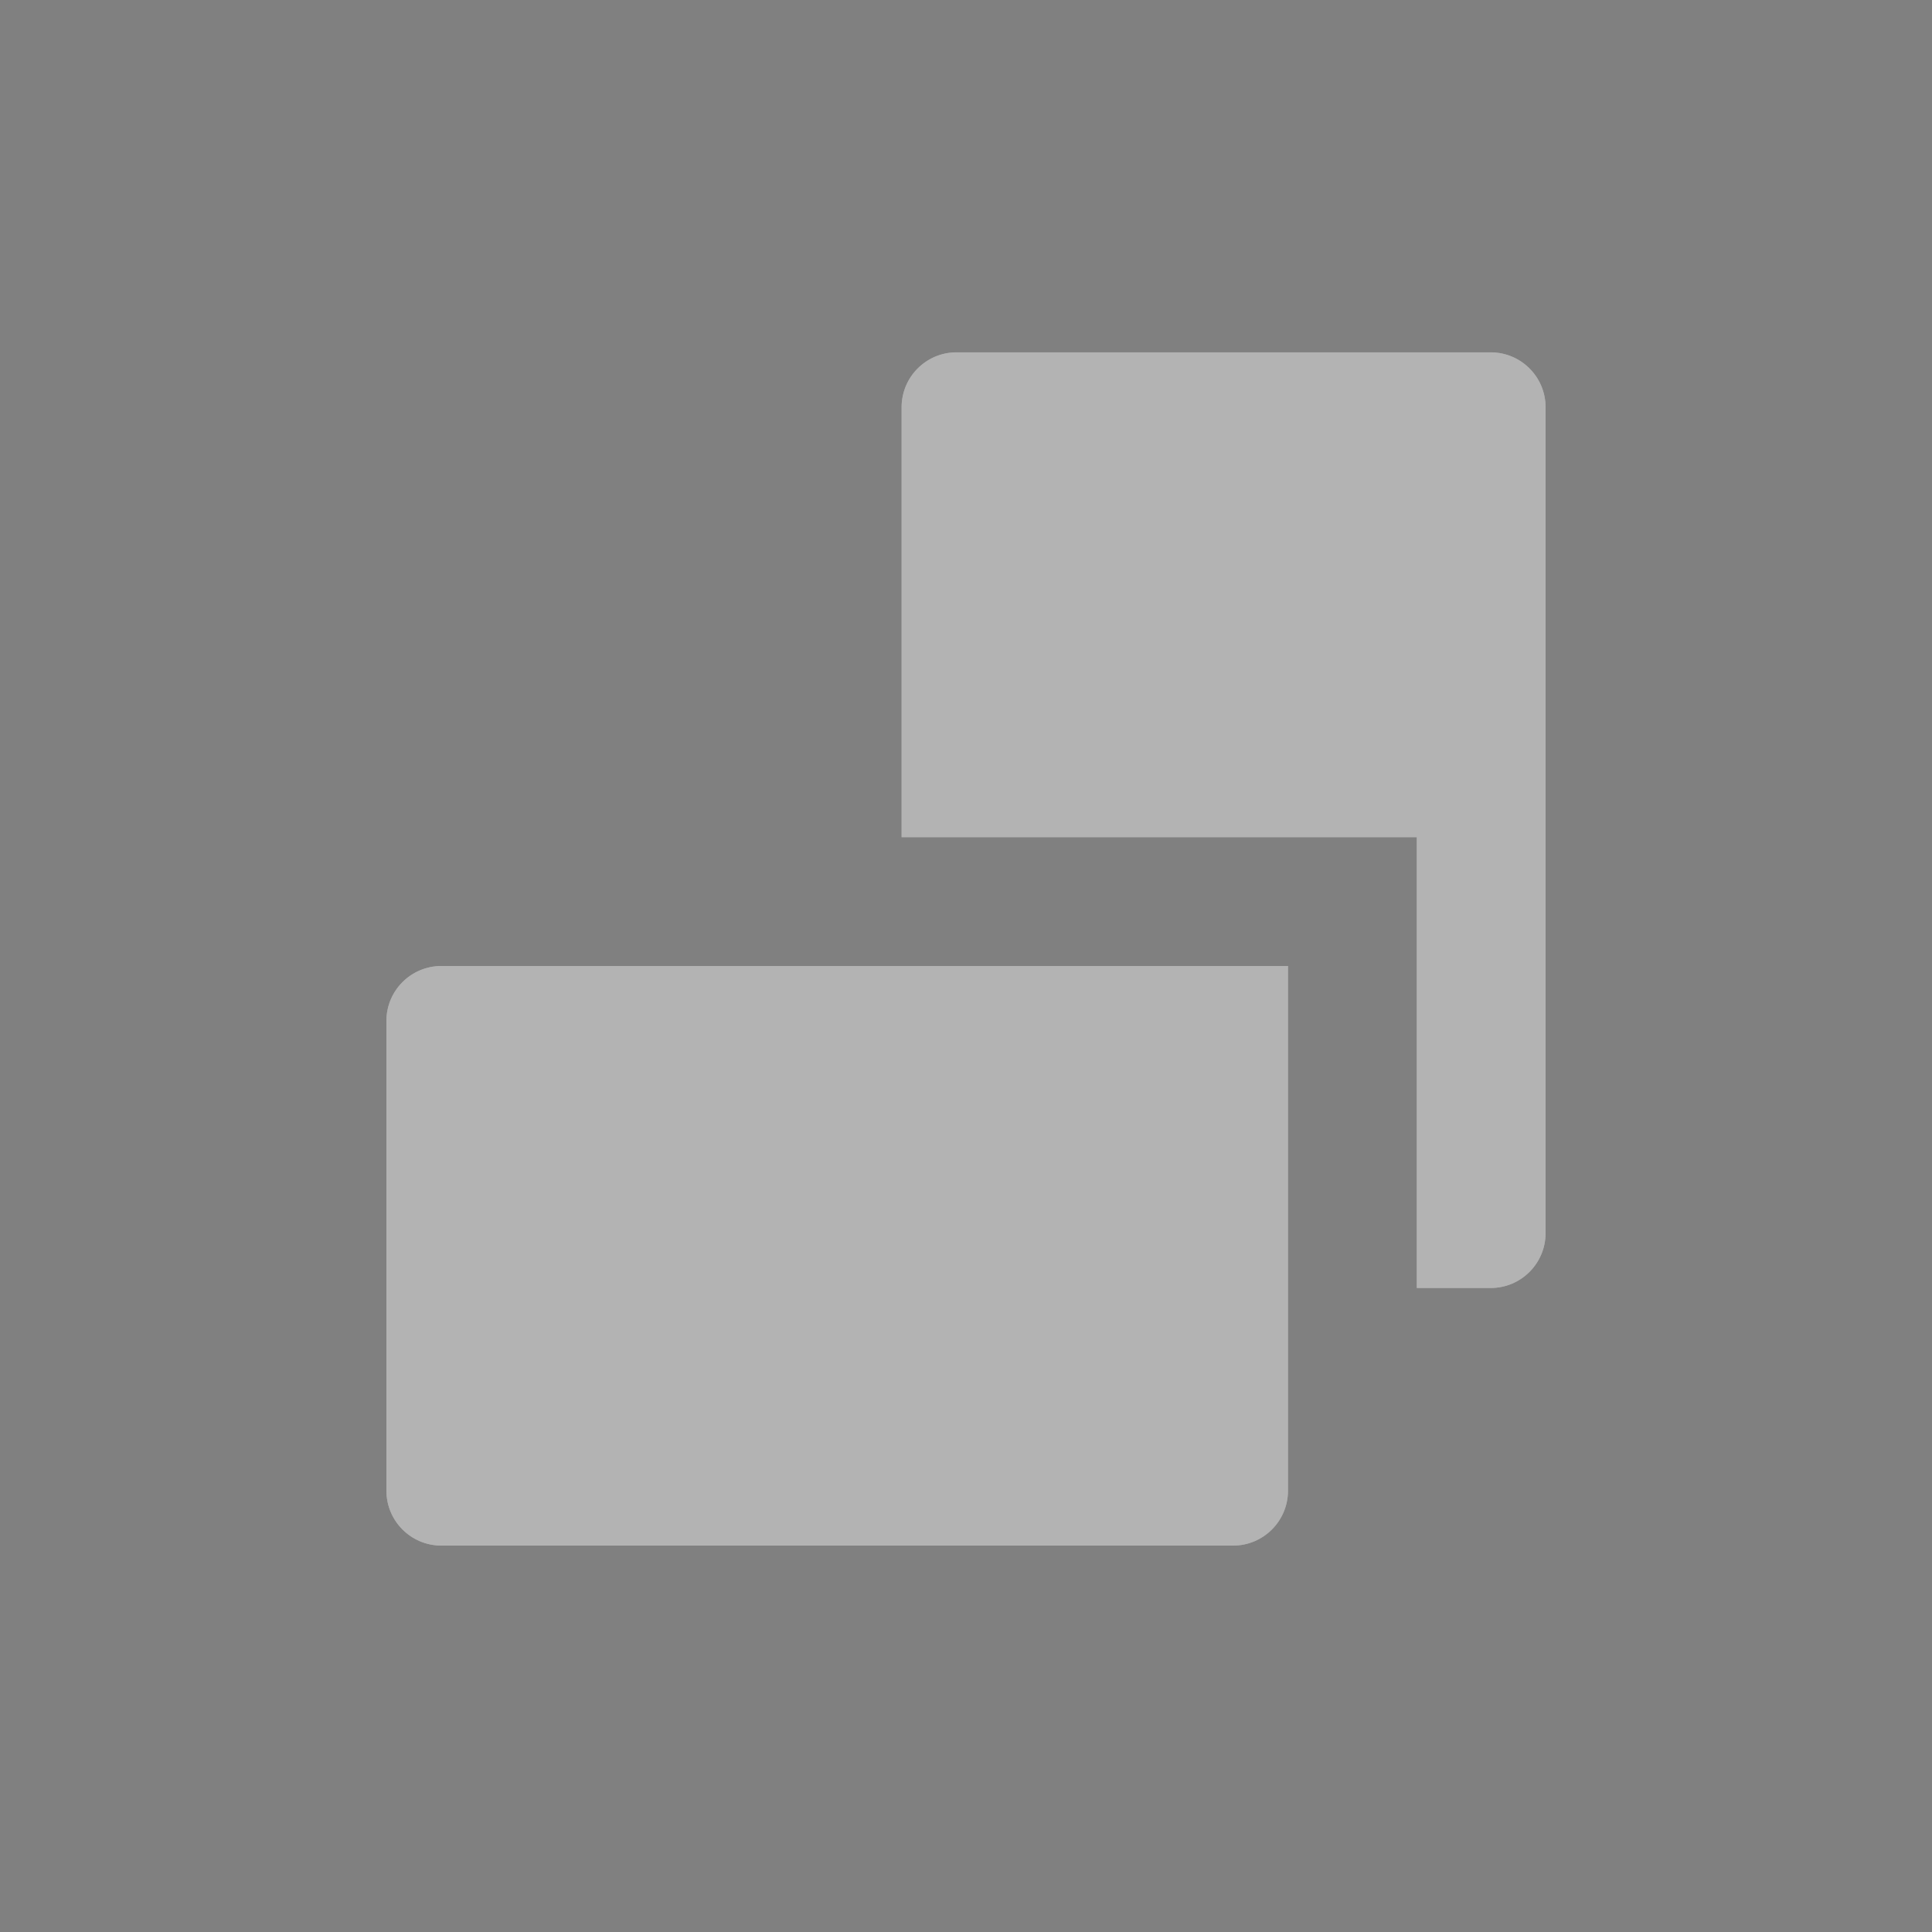 <?xml version="1.0" encoding="UTF-8"?>
<svg width="30px" height="30px" viewBox="0 0 30 30" version="1.1" xmlns="http://www.w3.org/2000/svg" xmlns:xlink="http://www.w3.org/1999/xlink">
    <rect x="0" y="0" width="30" height="30" fill="#808080" stroke="none"/>
    <title>旋转屏幕/click</title>
    <defs>
        <path d="M0.853,10 L14,10 L14,10 L14,18.147 C14,18.618 13.618,19 13.147,19 L0.853,19 C0.382,19 1.68737823e-16,18.618 0,18.147 L0,10.853 C-5.77155201e-17,10.382 0.382,10 0.853,10 Z" id="path-1"></path>
        <path d="M17.147,0.471 C17.618,0.471 18,0.853 18,1.324 L18,14.147 C18,14.618 17.618,15 17.147,15 L16,15 L16,8 L8,8 L8,1.324 C8,0.853 8.382,0.471 8.853,0.471 L17.147,0.471 Z" id="path-2"></path>
    </defs>
    <g id="旋转屏幕/click" stroke="none" stroke-width="1" fill="none" fill-rule="evenodd">
        <g id="编组-2" transform="translate(6, 5)">
            <g id="矩形备份-2">
                <use fill="#FFFFFF" xlink:href="#path-1"></use>
                <use fill-opacity="0.3" fill="#000000" xlink:href="#path-1"></use>
            </g>
            <g id="形状结合">
                <use fill="#FFFFFF" xlink:href="#path-2"></use>
                <use fill-opacity="0.3" fill="#000000" xlink:href="#path-2"></use>
            </g>
        </g>
    </g>
</svg>